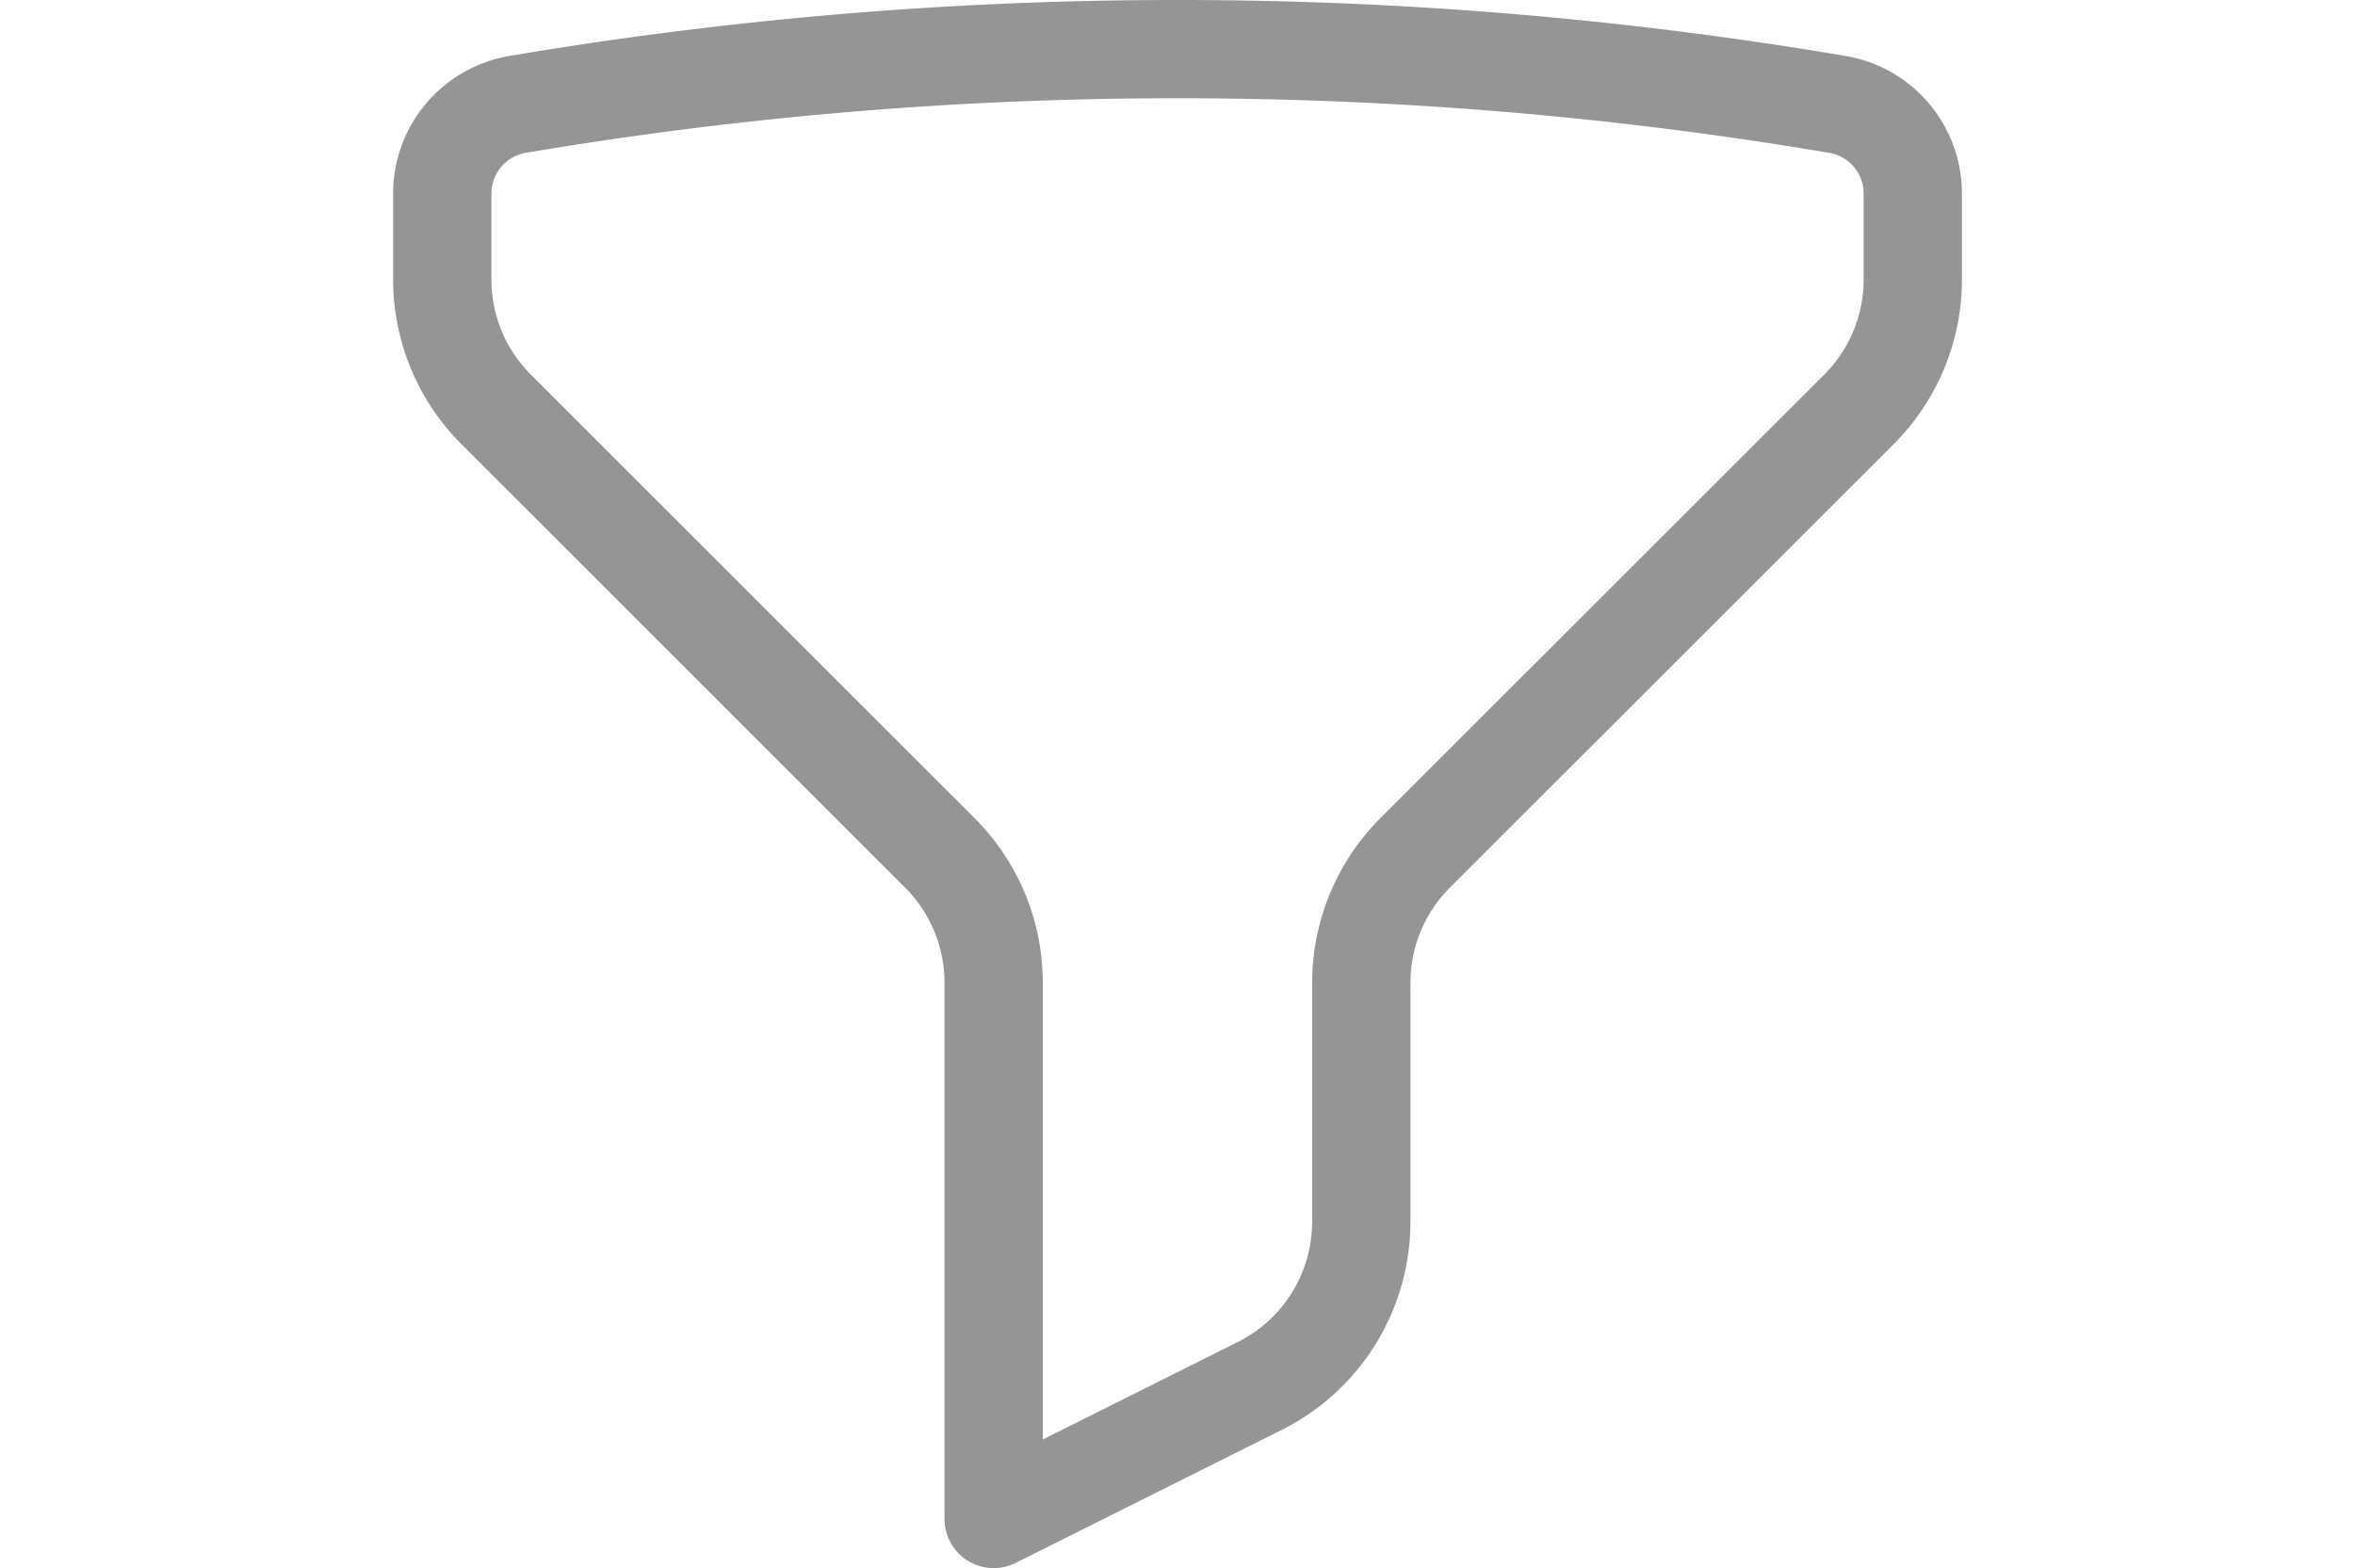 <svg xmlns="http://www.w3.org/2000/svg" width="35.942" height="23.942" viewBox="0 0 23.942 23.942">
  <path id="Filter_icon" data-name="Filter icon" d="M14.221,3A60.244,60.244,0,0,1,24.3,3.845a1.38,1.38,0,0,1,1.143,1.367v1.3A2.806,2.806,0,0,1,24.621,8.5L17.848,15.27a2.805,2.805,0,0,0-.822,1.984V20.9a2.805,2.805,0,0,1-1.551,2.509l-4.06,2.03V17.253a2.805,2.805,0,0,0-.822-1.984L3.822,8.5A2.805,2.805,0,0,1,3,6.514v-1.3A1.38,1.38,0,0,1,4.143,3.845,60.244,60.244,0,0,1,14.221,3Z" transform="translate(-2.25 -2.25)" fill="none" stroke="#959595" stroke-linecap="round" stroke-linejoin="round" stroke-width="1.5"/>
</svg>
